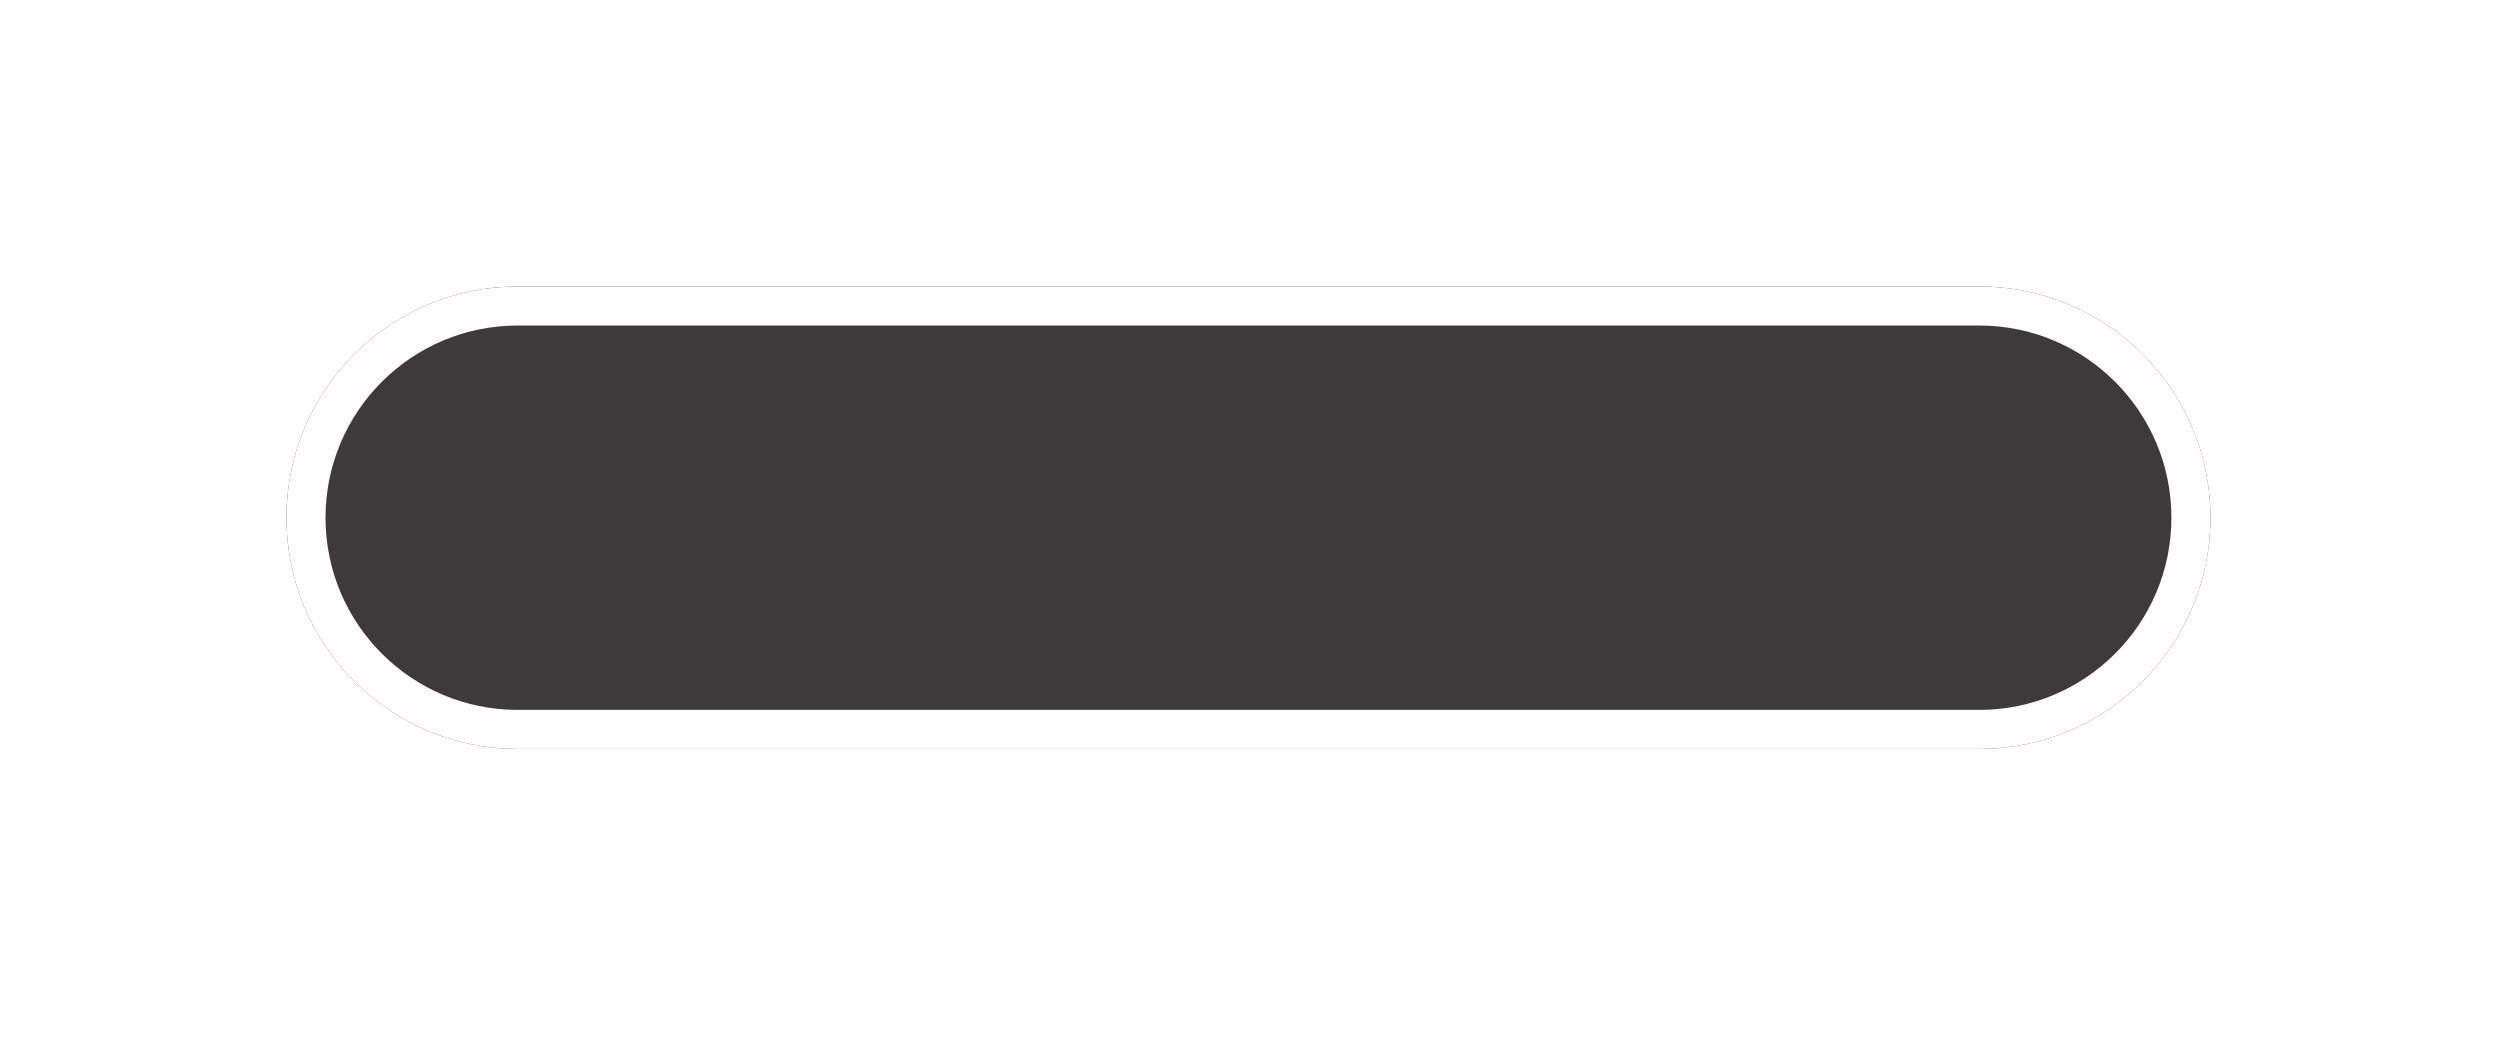<svg width="384" height="160" viewBox="0 0 384 160" fill="none" xmlns="http://www.w3.org/2000/svg">
<g filter="url(#filter0_d_1_1182)">
<path d="M44 57.52C44 37.903 59.903 22 79.52 22L304.007 22C323.624 22 339.527 37.903 339.527 57.52C339.527 77.137 323.624 93.04 304.007 93.04L79.52 93.04C59.903 93.04 44 77.137 44 57.52Z" fill="#3C3A3A"/>
<path d="M47 57.52C47 39.56 61.56 25 79.52 25L304.007 25C321.967 25 336.527 39.56 336.527 57.52C336.527 75.48 321.967 90.04 304.007 90.04L79.52 90.04C61.56 90.04 47 75.48 47 57.52Z" stroke="#FFFDFD" stroke-width="6"/>
</g>
<defs>
<filter id="filter0_d_1_1182" x="0" y="0" width="383.527" height="159.04" filterUnits="userSpaceOnUse" color-interpolation-filters="sRGB">
<feFlood flood-opacity="0" result="BackgroundImageFix"/>
<feColorMatrix in="SourceAlpha" type="matrix" values="0 0 0 0 0 0 0 0 0 0 0 0 0 0 0 0 0 0 127 0" result="hardAlpha"/>
<feOffset dy="22"/>
<feGaussianBlur stdDeviation="22"/>
<feComposite in2="hardAlpha" operator="out"/>
<feColorMatrix type="matrix" values="0 0 0 0 0.417 0 0 0 0 0.413 0 0 0 0 0.408 0 0 0 0.25 0"/>
<feBlend mode="normal" in2="BackgroundImageFix" result="effect1_dropShadow_1_1182"/>
<feBlend mode="normal" in="SourceGraphic" in2="effect1_dropShadow_1_1182" result="shape"/>
</filter>
</defs>
</svg>
